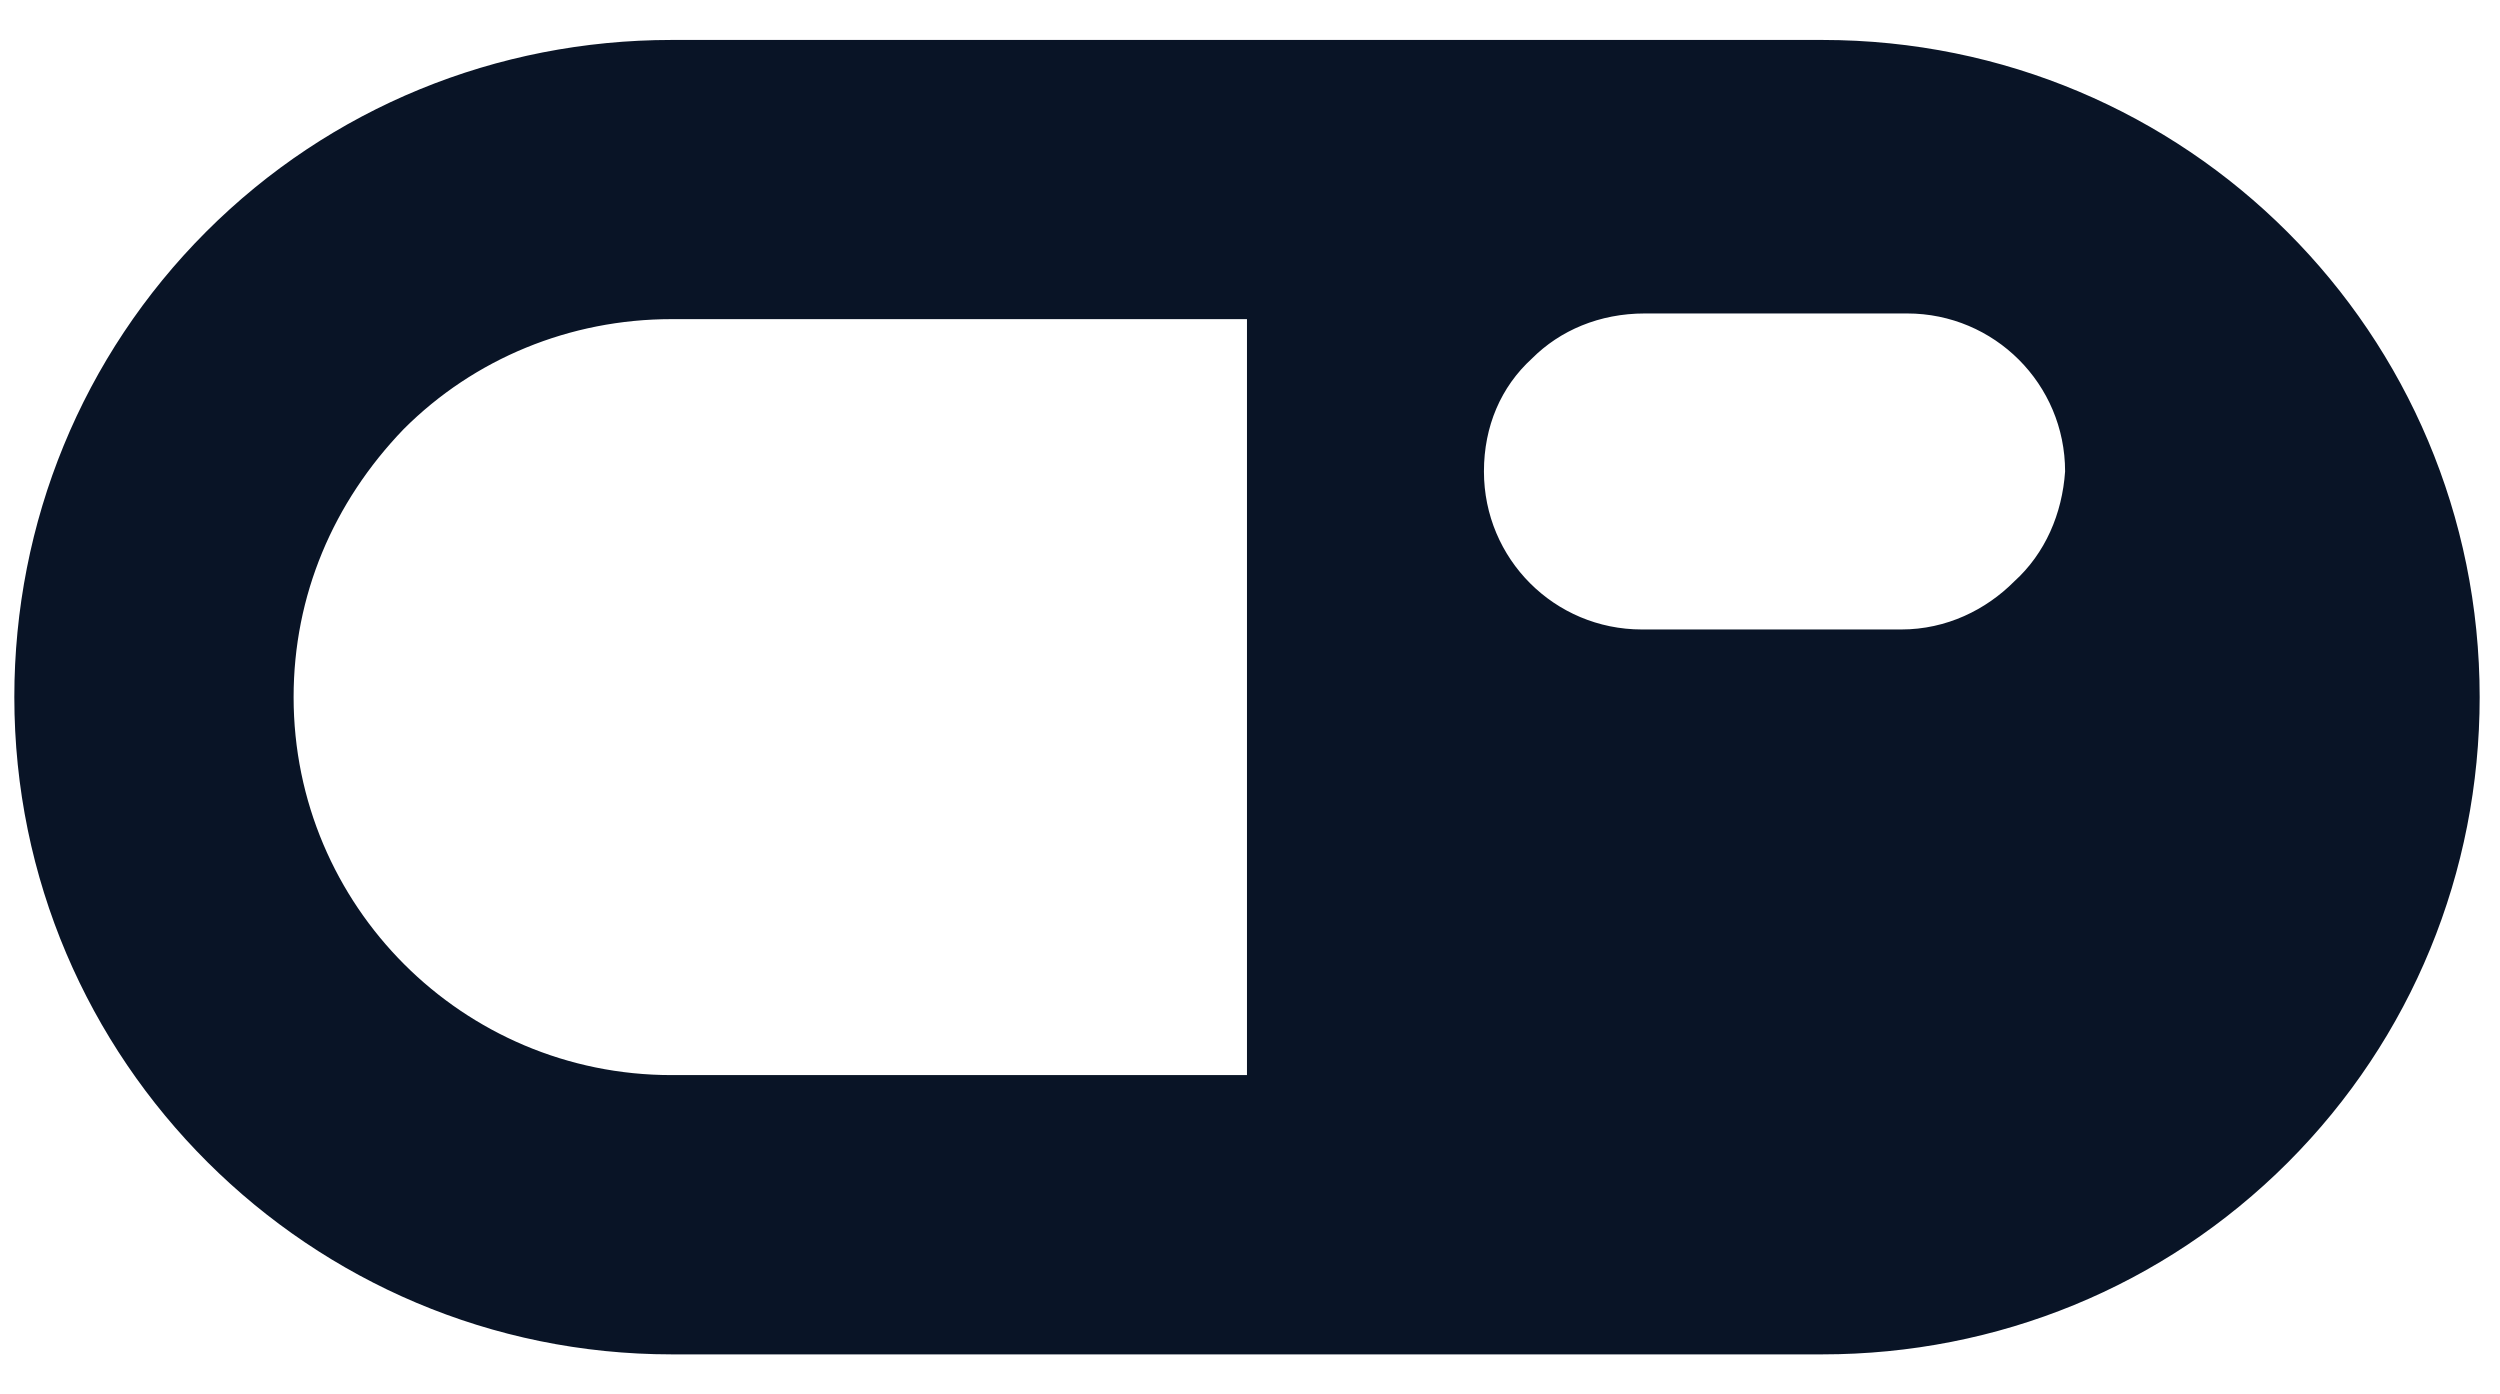 <svg width="52" height="29" viewBox="0 0 52 29" fill="none" xmlns="http://www.w3.org/2000/svg">
<path id="Vector" d="M37.906 0.831H13.969C10.331 0.831 6.869 2.238 4.289 4.819C1.709 7.402 0.298 10.863 0.298 14.5C0.298 22.069 6.459 28.171 13.969 28.171H37.906C41.543 28.171 45.007 26.761 47.587 24.18C50.167 21.598 51.577 18.138 51.577 14.5C51.577 6.931 45.475 0.831 37.906 0.831ZM25.937 22.362H13.969C9.626 22.362 6.107 18.84 6.107 14.501C6.107 12.388 6.927 10.453 8.396 8.926C9.862 7.459 11.857 6.638 13.969 6.638H25.937V22.362ZM41.896 12.094C41.31 12.683 40.487 13.093 39.547 13.093H34.151C32.331 13.093 30.866 11.625 30.866 9.806C30.866 8.867 31.219 8.047 31.863 7.459C32.448 6.872 33.269 6.52 34.212 6.52H39.668C41.484 6.52 42.954 7.988 42.954 9.806C42.894 10.686 42.541 11.509 41.896 12.094Z" fill="#091426"/>
</svg>
